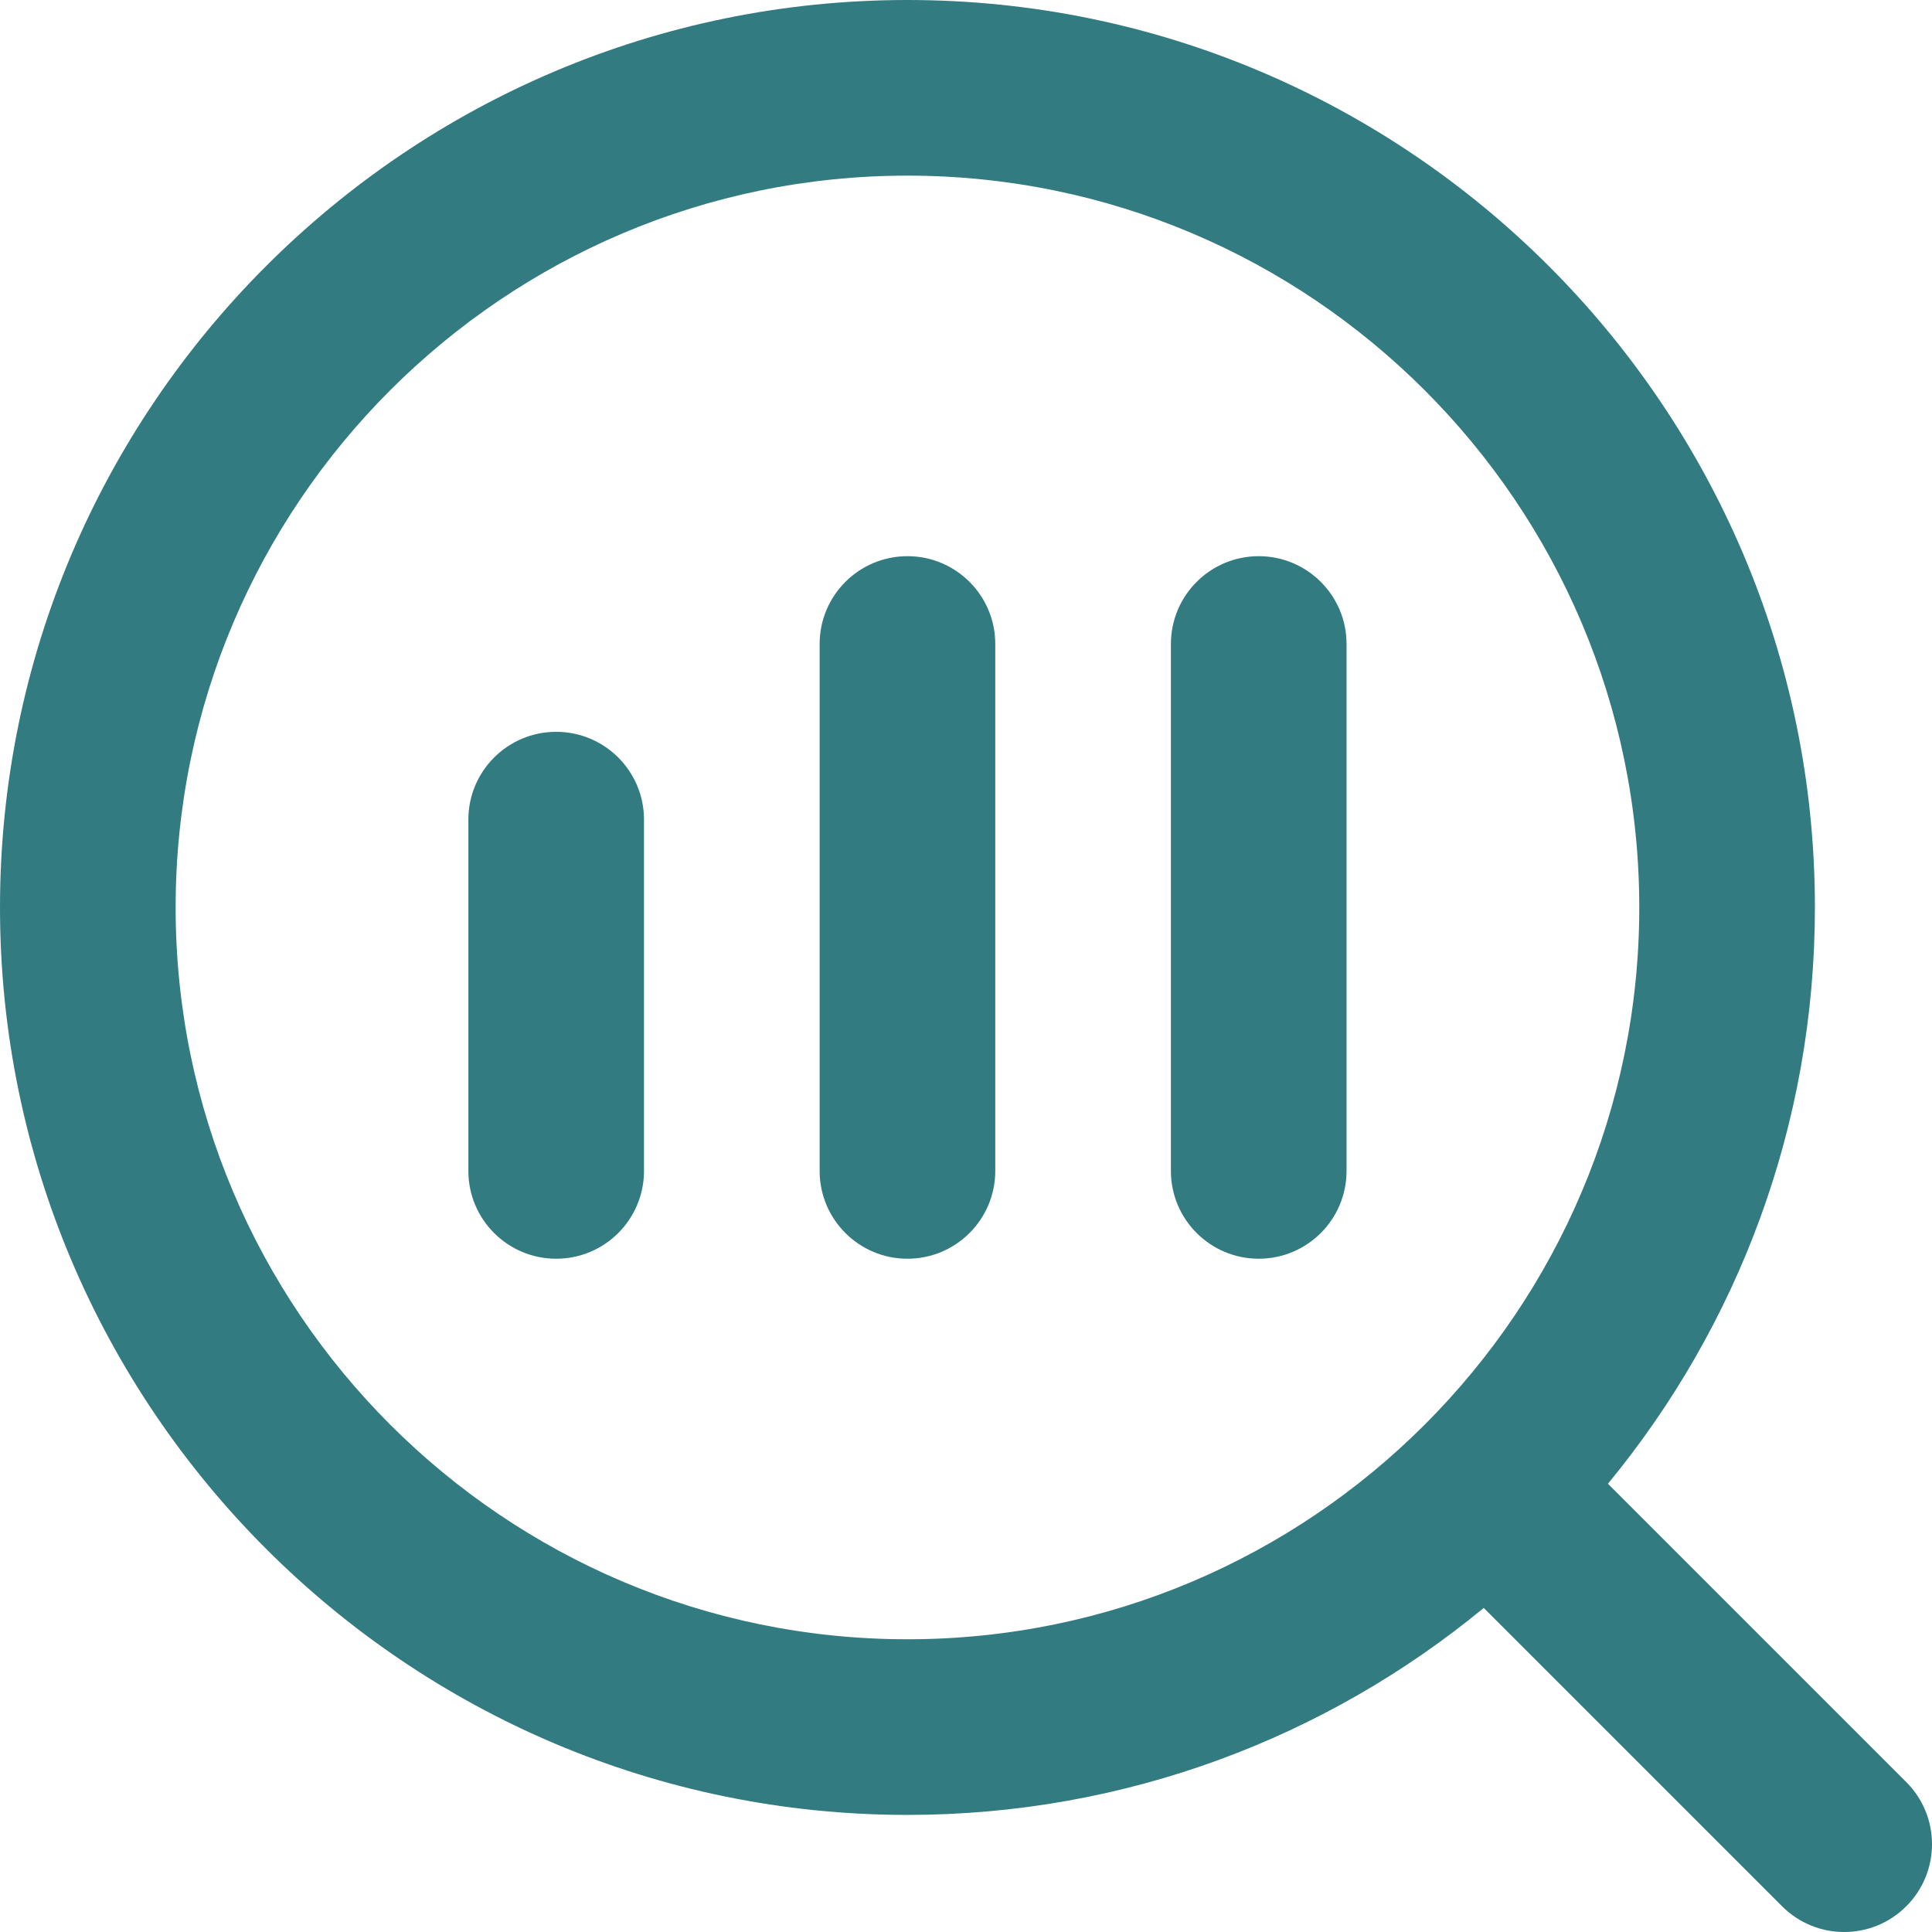 <!DOCTYPE svg PUBLIC "-//W3C//DTD SVG 1.1//EN" "http://www.w3.org/Graphics/SVG/1.1/DTD/svg11.dtd">
<!-- Uploaded to: SVG Repo, www.svgrepo.com, Transformed by: SVG Repo Mixer Tools -->
<svg fill="#327b81" height="800px" width="800px" version="1.1" id="Capa_1" xmlns="http://www.w3.org/2000/svg" xmlns:xlink="http://www.w3.org/1999/xlink" viewBox="0 0 330 330" xml:space="preserve">
<g id="SVGRepo_bgCarrier" stroke-width="0"/>
<g id="SVGRepo_tracerCarrier" stroke-linecap="round" stroke-linejoin="round"/>
<g id="SVGRepo_iconCarrier"> <g> <path d="M215,95c-8.285,0-15,6.716-15,15v90c0,8.284,6.715,15,15,15c8.283,0,15-6.716,15-15v-90C230,101.716,223.283,95,215,95z"/> <path d="M155,95c-8.285,0-15,6.716-15,15v90c0,8.284,6.715,15,15,15c8.283,0,15-6.716,15-15v-90C170,101.716,163.283,95,155,95z"/> <path d="M95,125c-8.285,0-15,6.716-15,15v60c0,8.284,6.715,15,15,15c8.283,0,15-6.716,15-15v-60C110,131.716,103.283,125,95,125z"/> <path d="M325.607,304.394l-50.961-50.961C296.725,226.645,310,192.344,310,155C310,69.533,240.467,0,155,0C69.532,0,0,69.533,0,155 s69.532,155,155,155c37.344,0,71.644-13.276,98.434-35.354l50.961,50.961C307.322,328.535,311.162,330,315,330 c3.84,0,7.678-1.465,10.607-4.394C331.465,319.748,331.465,310.252,325.607,304.394z M30,155C30,86.075,86.074,30,155,30 s125,56.075,125,125s-56.074,125-125,125S30,223.926,30,155z"/> </g> </g>
</svg>